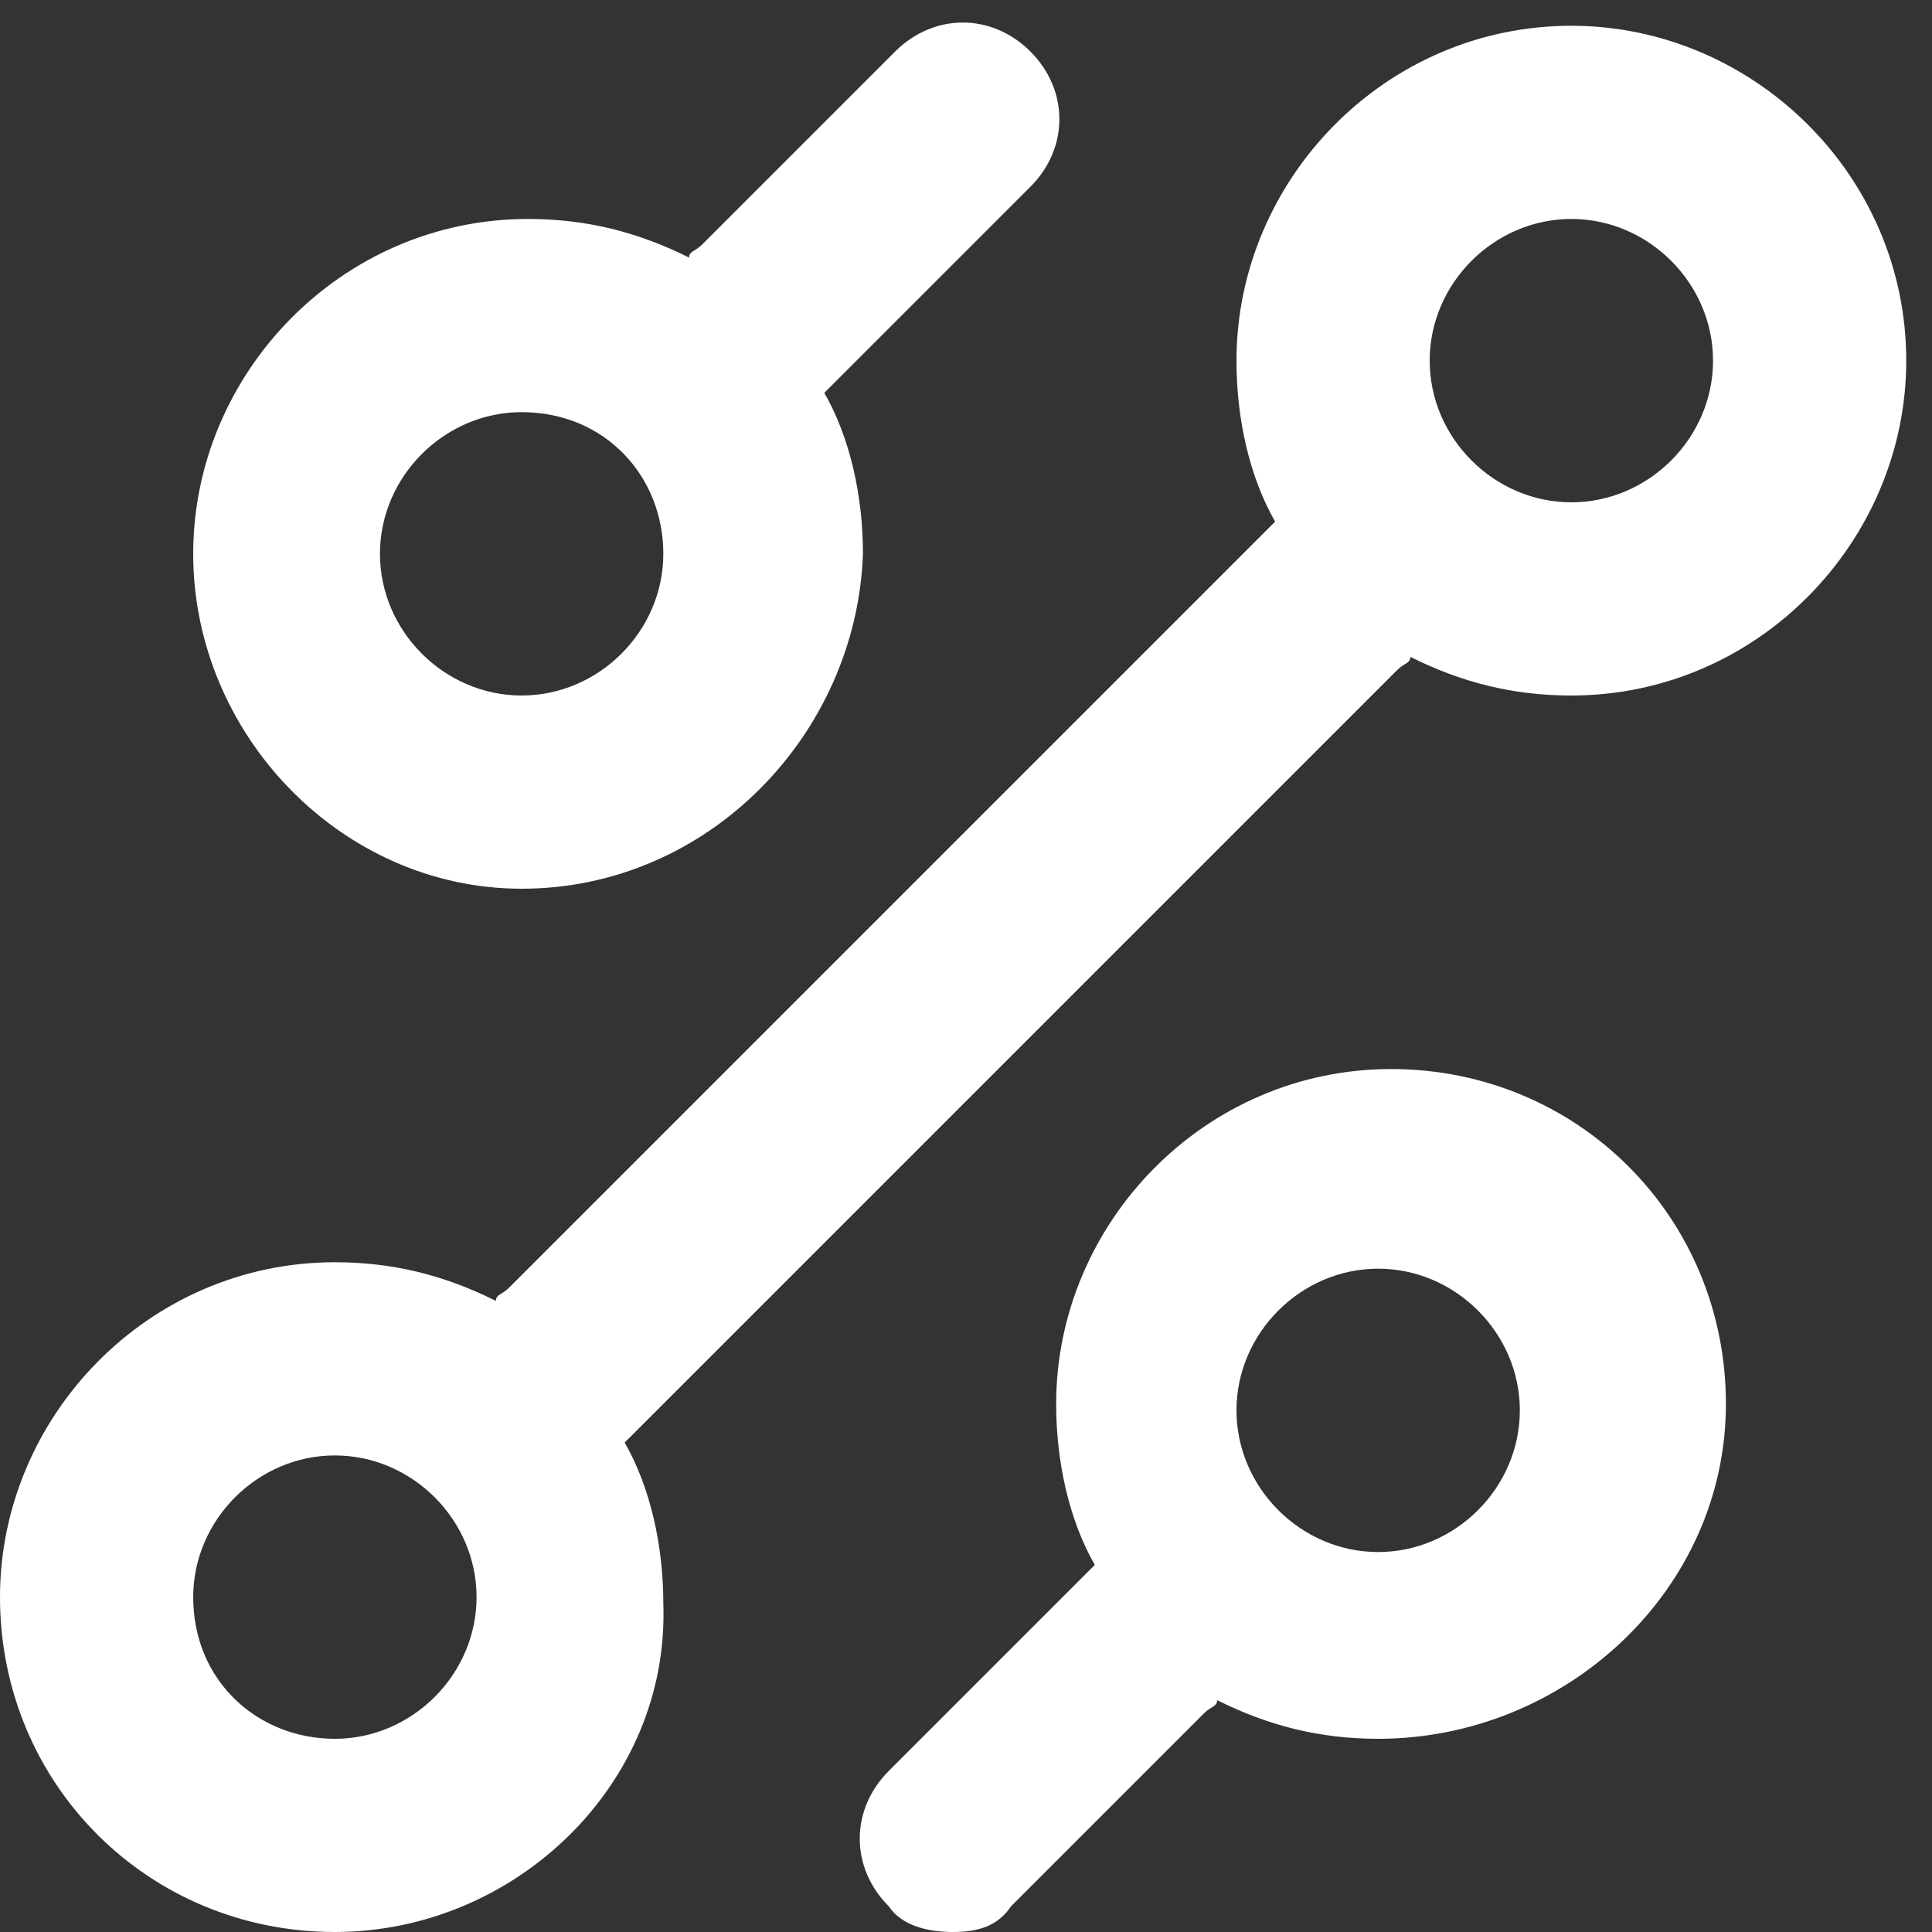 <?xml version="1.0" encoding="utf-8"?>
<!-- Generator: Adobe Illustrator 27.6.1, SVG Export Plug-In . SVG Version: 6.00 Build 0)  -->
<svg version="1.1" id="OBJECT" xmlns="http://www.w3.org/2000/svg" xmlns:xlink="http://www.w3.org/1999/xlink" x="0px" y="0px"
	 viewBox="0 0 30 30" style="enable-background:new 0 0 30 30;" xml:space="preserve">
<rect x="0" y="0" width="30" height="30" fill="#333333" stroke="none"/>
<style type="text/css">
	.st0{fill:#FFFFFF;}
</style>
<g>
	<path class="st0" d="M14.8,30c-0.4,0-0.8-0.1-1-0.4c-0.6-0.6-0.6-1.5,0-2.1l3-3c0.1-0.1,0.1-0.1,0.2-0.2c-0.4-0.7-0.6-1.6-0.6-2.5
		c0-2.8,2.3-5.2,5.2-5.2s5.2,2.3,5.2,5.2S24.3,27,21.4,27c-0.9,0-1.7-0.2-2.5-0.6c0,0.1-0.1,0.1-0.2,0.2l-3,3
		C15.5,29.9,15.2,30,14.8,30z M21.4,19.7c-1.2,0-2.2,1-2.2,2.2s1,2.2,2.2,2.2s2.2-1,2.2-2.2S22.6,19.7,21.4,19.7z M5.2,30
		C2.3,30,0,27.7,0,24.8c0-2.8,2.3-5.2,5.2-5.2c0.9,0,1.7,0.2,2.5,0.6c0-0.1,0.1-0.1,0.2-0.2L19.6,8.3c0.1-0.1,0.1-0.1,0.2-0.2
		c-0.4-0.7-0.6-1.6-0.6-2.5c0-2.8,2.3-5.2,5.2-5.2c2.8,0,5.2,2.3,5.2,5.2c0,2.8-2.3,5.2-5.2,5.2c-0.9,0-1.7-0.2-2.5-0.6
		c0,0.1-0.1,0.1-0.2,0.2L9.9,22.2c-0.1,0.1-0.1,0.1-0.2,0.2c0.4,0.7,0.6,1.6,0.6,2.5C10.4,27.7,8,30,5.2,30z M5.2,22.6
		c-1.2,0-2.2,1-2.2,2.2C3,26.1,4,27,5.2,27c1.2,0,2.2-1,2.2-2.2C7.4,23.6,6.4,22.6,5.2,22.6z M24.4,3.4c-1.2,0-2.2,1-2.2,2.2
		c0,1.2,1,2.2,2.2,2.2c1.2,0,2.2-1,2.2-2.2C26.6,4.4,25.6,3.4,24.4,3.4z M8.1,13.8C5.3,13.8,3,11.4,3,8.6s2.3-5.2,5.2-5.2
		c0.9,0,1.7,0.2,2.5,0.6c0-0.1,0.1-0.1,0.2-0.2l3-3c0.6-0.6,1.5-0.6,2.1,0c0.6,0.6,0.6,1.5,0,2.1l-3,3c-0.1,0.1-0.1,0.1-0.2,0.2
		c0.4,0.7,0.6,1.6,0.6,2.5C13.3,11.4,11,13.8,8.1,13.8z M8.1,6.4c-1.2,0-2.2,1-2.2,2.2s1,2.2,2.2,2.2s2.2-1,2.2-2.2S9.4,6.4,8.1,6.4
		z"/>
</g>
</svg>

